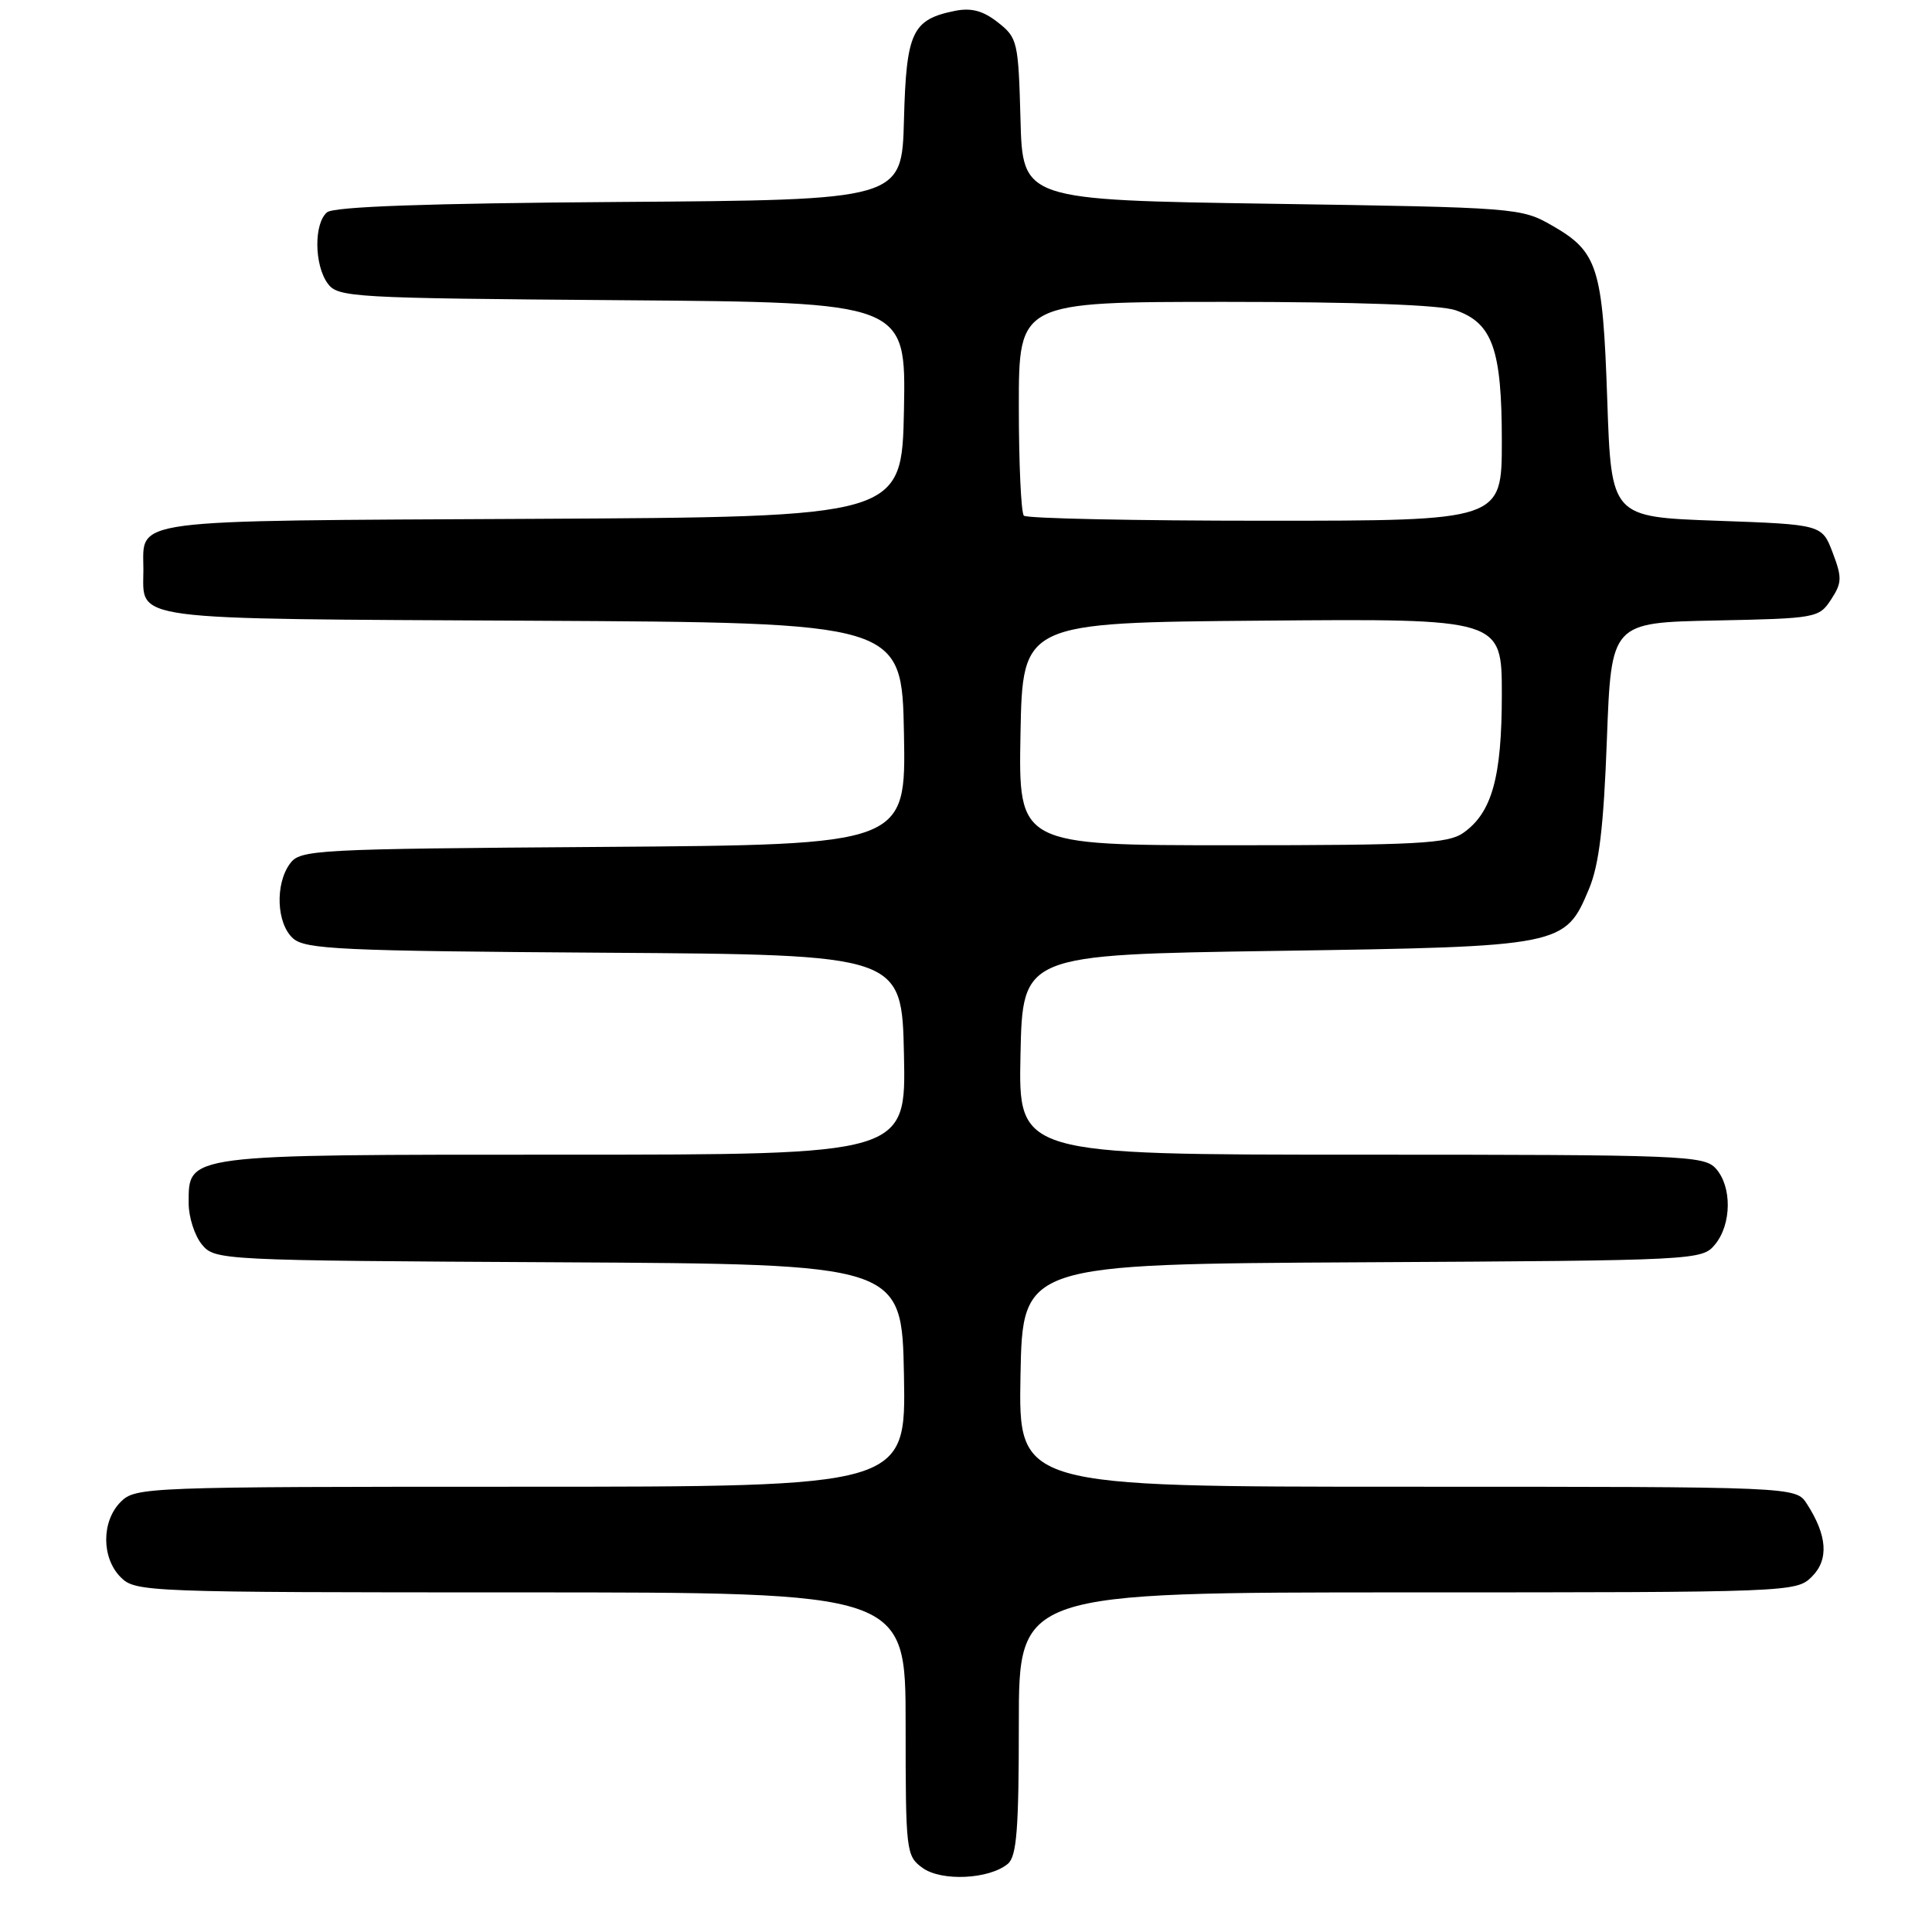 <?xml version="1.0" encoding="UTF-8" standalone="no"?>
<!DOCTYPE svg PUBLIC "-//W3C//DTD SVG 1.1//EN" "http://www.w3.org/Graphics/SVG/1.1/DTD/svg11.dtd" >
<svg xmlns="http://www.w3.org/2000/svg" xmlns:xlink="http://www.w3.org/1999/xlink" version="1.1" viewBox="0 0 256 256">
 <g >
 <path fill="currentColor"
d=" M 133.54 246.97 C 134.72 245.99 135.00 242.40 135.00 228.38 C 135.00 211.00 135.00 211.00 186.50 211.00 C 237.38 211.00 238.03 210.97 240.09 208.91 C 242.35 206.65 242.13 203.46 239.41 199.25 C 237.95 197.00 237.95 197.00 186.45 197.00 C 134.95 197.00 134.95 197.00 135.22 182.25 C 135.50 167.50 135.50 167.50 180.50 167.26 C 224.97 167.02 225.52 166.99 227.25 164.90 C 229.46 162.22 229.51 157.22 227.35 154.83 C 225.79 153.11 223.00 153.00 180.32 153.00 C 134.94 153.00 134.94 153.00 135.22 139.75 C 135.50 126.50 135.50 126.50 169.00 126.00 C 207.12 125.43 207.37 125.38 210.55 117.79 C 211.89 114.57 212.49 109.62 212.92 98.00 C 213.50 82.50 213.50 82.50 227.25 82.22 C 240.65 81.95 241.03 81.88 242.62 79.45 C 244.07 77.24 244.10 76.54 242.84 73.23 C 241.42 69.50 241.42 69.50 227.46 69.00 C 213.50 68.50 213.50 68.50 212.97 53.00 C 212.37 35.39 211.73 33.36 205.65 29.88 C 201.57 27.54 200.97 27.49 168.50 27.00 C 135.50 26.50 135.50 26.50 135.22 15.80 C 134.94 5.51 134.83 5.01 132.23 2.97 C 130.28 1.43 128.72 1.01 126.58 1.43 C 120.86 2.58 120.09 4.20 119.78 15.88 C 119.50 26.50 119.50 26.50 82.09 26.76 C 56.50 26.94 44.25 27.38 43.34 28.13 C 41.58 29.59 41.63 35.11 43.42 37.56 C 44.77 39.41 46.55 39.51 82.45 39.78 C 120.05 40.07 120.05 40.07 119.78 54.28 C 119.50 68.50 119.50 68.50 70.50 68.75 C 16.23 69.03 19.00 68.67 19.00 75.50 C 19.00 82.33 16.23 81.97 70.50 82.25 C 119.50 82.50 119.50 82.50 119.78 97.22 C 120.05 111.93 120.05 111.93 79.95 112.22 C 41.57 112.49 39.78 112.58 38.42 114.44 C 36.43 117.16 36.64 122.37 38.82 124.33 C 40.42 125.79 45.12 126.01 80.07 126.24 C 119.50 126.50 119.50 126.50 119.78 139.75 C 120.06 153.00 120.06 153.00 74.75 153.00 C 24.22 153.00 25.00 152.90 25.00 159.45 C 25.00 161.28 25.79 163.73 26.75 164.90 C 28.48 166.99 29.02 167.02 74.00 167.26 C 119.50 167.50 119.50 167.50 119.78 182.25 C 120.05 197.00 120.05 197.00 69.03 197.00 C 19.33 197.00 17.95 197.05 16.00 199.00 C 13.43 201.57 13.43 206.43 16.00 209.00 C 17.95 210.95 19.33 211.00 69.00 211.00 C 120.00 211.00 120.00 211.00 120.00 228.44 C 120.00 245.39 120.06 245.93 122.25 247.51 C 124.76 249.32 131.07 249.02 133.54 246.97 Z  M 135.22 97.25 C 135.50 82.50 135.50 82.50 167.25 82.24 C 199.00 81.97 199.00 81.97 199.00 92.02 C 199.00 103.01 197.69 107.70 193.88 110.37 C 191.86 111.78 187.80 112.00 163.25 112.00 C 134.95 112.00 134.95 112.00 135.22 97.25 Z  M 135.67 68.33 C 135.30 67.97 135.00 61.44 135.00 53.83 C 135.00 40.00 135.00 40.00 162.35 40.00 C 179.79 40.00 190.85 40.40 192.88 41.11 C 197.77 42.81 199.00 46.30 199.00 58.45 C 199.00 69.00 199.00 69.00 167.67 69.00 C 150.43 69.00 136.03 68.70 135.67 68.33 Z "/>
</g>
</svg>